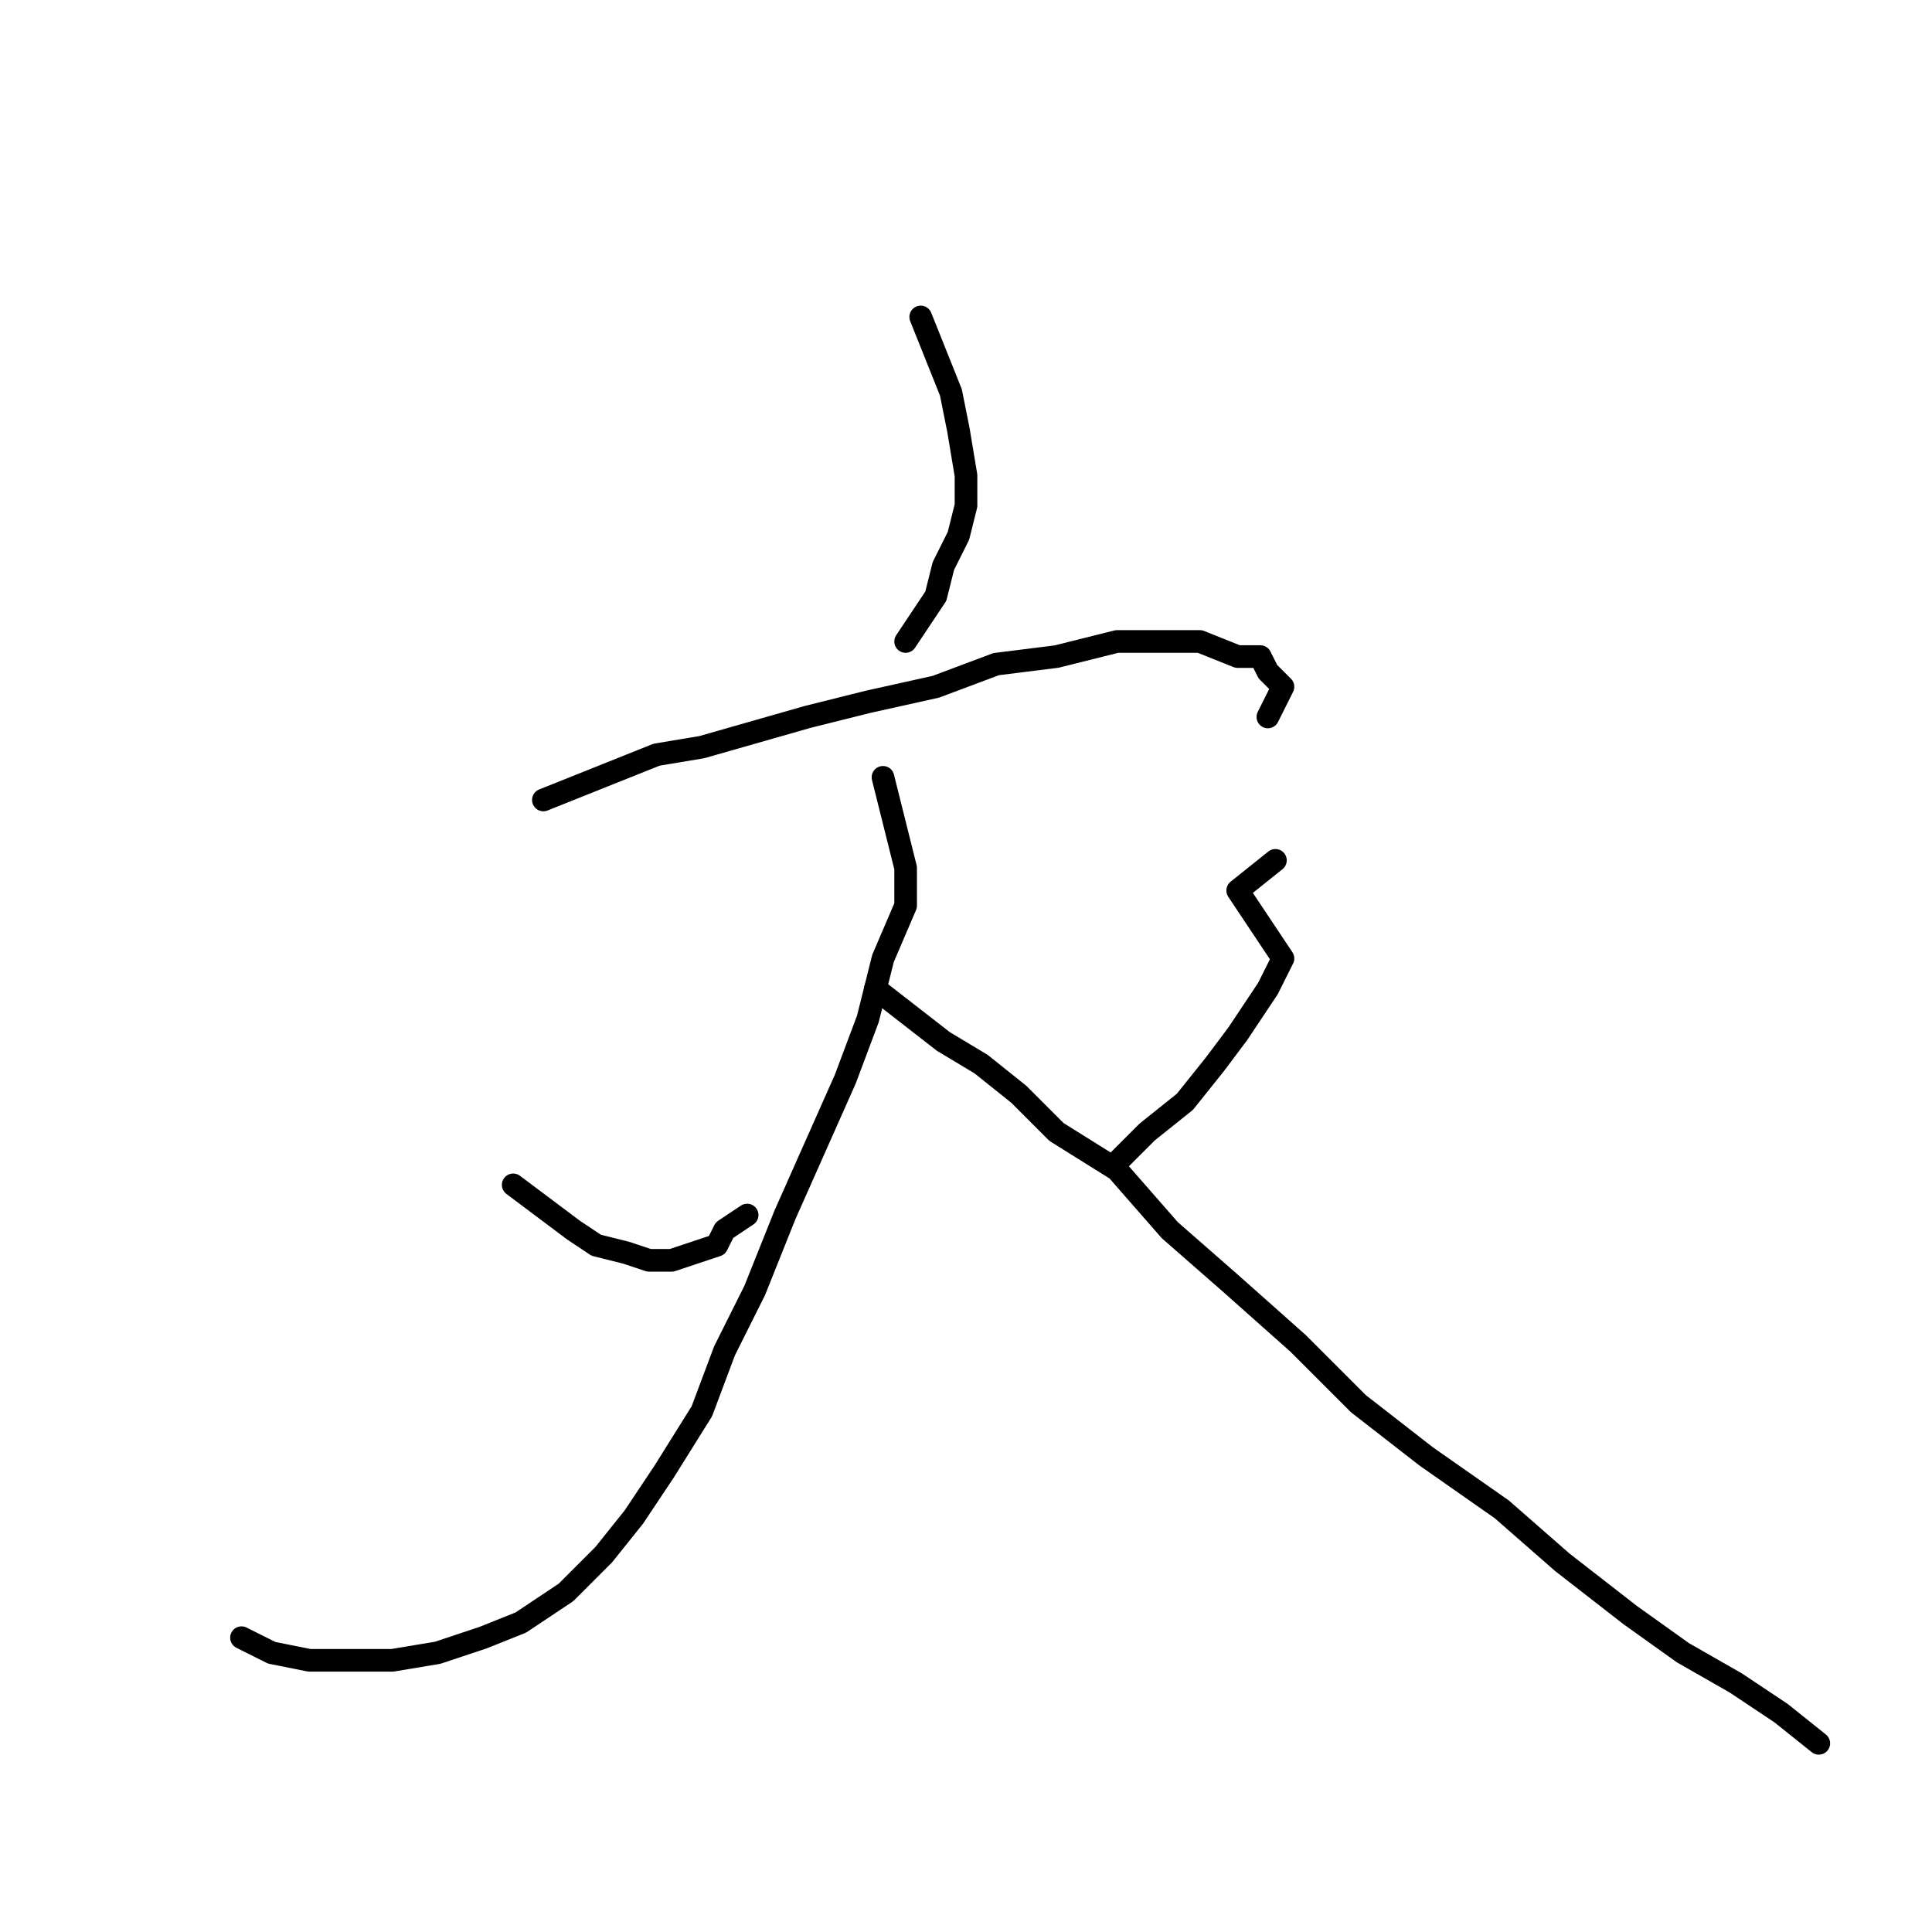 <?xml version="1.0" standalone="no"?>
    <svg width="256" height="256" xmlns="http://www.w3.org/2000/svg" version="1.1">
    <polyline stroke="black" stroke-width="3" stroke-linecap="round" fill="transparent" stroke-linejoin="round" points="122 42 126 52 127 57 128 63 128 67 127 71 125 75 124 79 122 82 120 85 120 85 " />
        <polyline stroke="black" stroke-width="3" stroke-linecap="round" fill="transparent" stroke-linejoin="round" points="72 106 82 102 87 100 93 99 100 97 107 95 115 93 124 91 132 88 140 87 148 85 153 85 159 85 164 87 167 87 168 89 170 91 170 91 169 93 168 95 168 95 " />
        <polyline stroke="black" stroke-width="3" stroke-linecap="round" fill="transparent" stroke-linejoin="round" points="117 103 120 115 120 120 117 127 115 135 112 143 108 152 104 161 100 171 96 179 93 187 88 195 84 201 80 206 75 211 69 215 64 217 58 219 52 220 46 220 41 220 36 219 32 217 32 217 " />
        <polyline stroke="black" stroke-width="3" stroke-linecap="round" fill="transparent" stroke-linejoin="round" points="68 157 76 163 79 165 83 166 86 167 89 167 92 166 95 165 96 163 99 161 99 161 " />
        <polyline stroke="black" stroke-width="3" stroke-linecap="round" fill="transparent" stroke-linejoin="round" points="169 114 164 118 170 127 168 131 164 137 161 141 157 146 152 150 148 154 148 154 " />
        <polyline stroke="black" stroke-width="3" stroke-linecap="round" fill="transparent" stroke-linejoin="round" points="116 131 125 138 130 141 135 145 140 150 148 155 155 163 163 170 172 178 180 186 189 193 199 200 207 207 216 214 223 219 230 223 236 227 241 231 241 231 " />
        </svg>